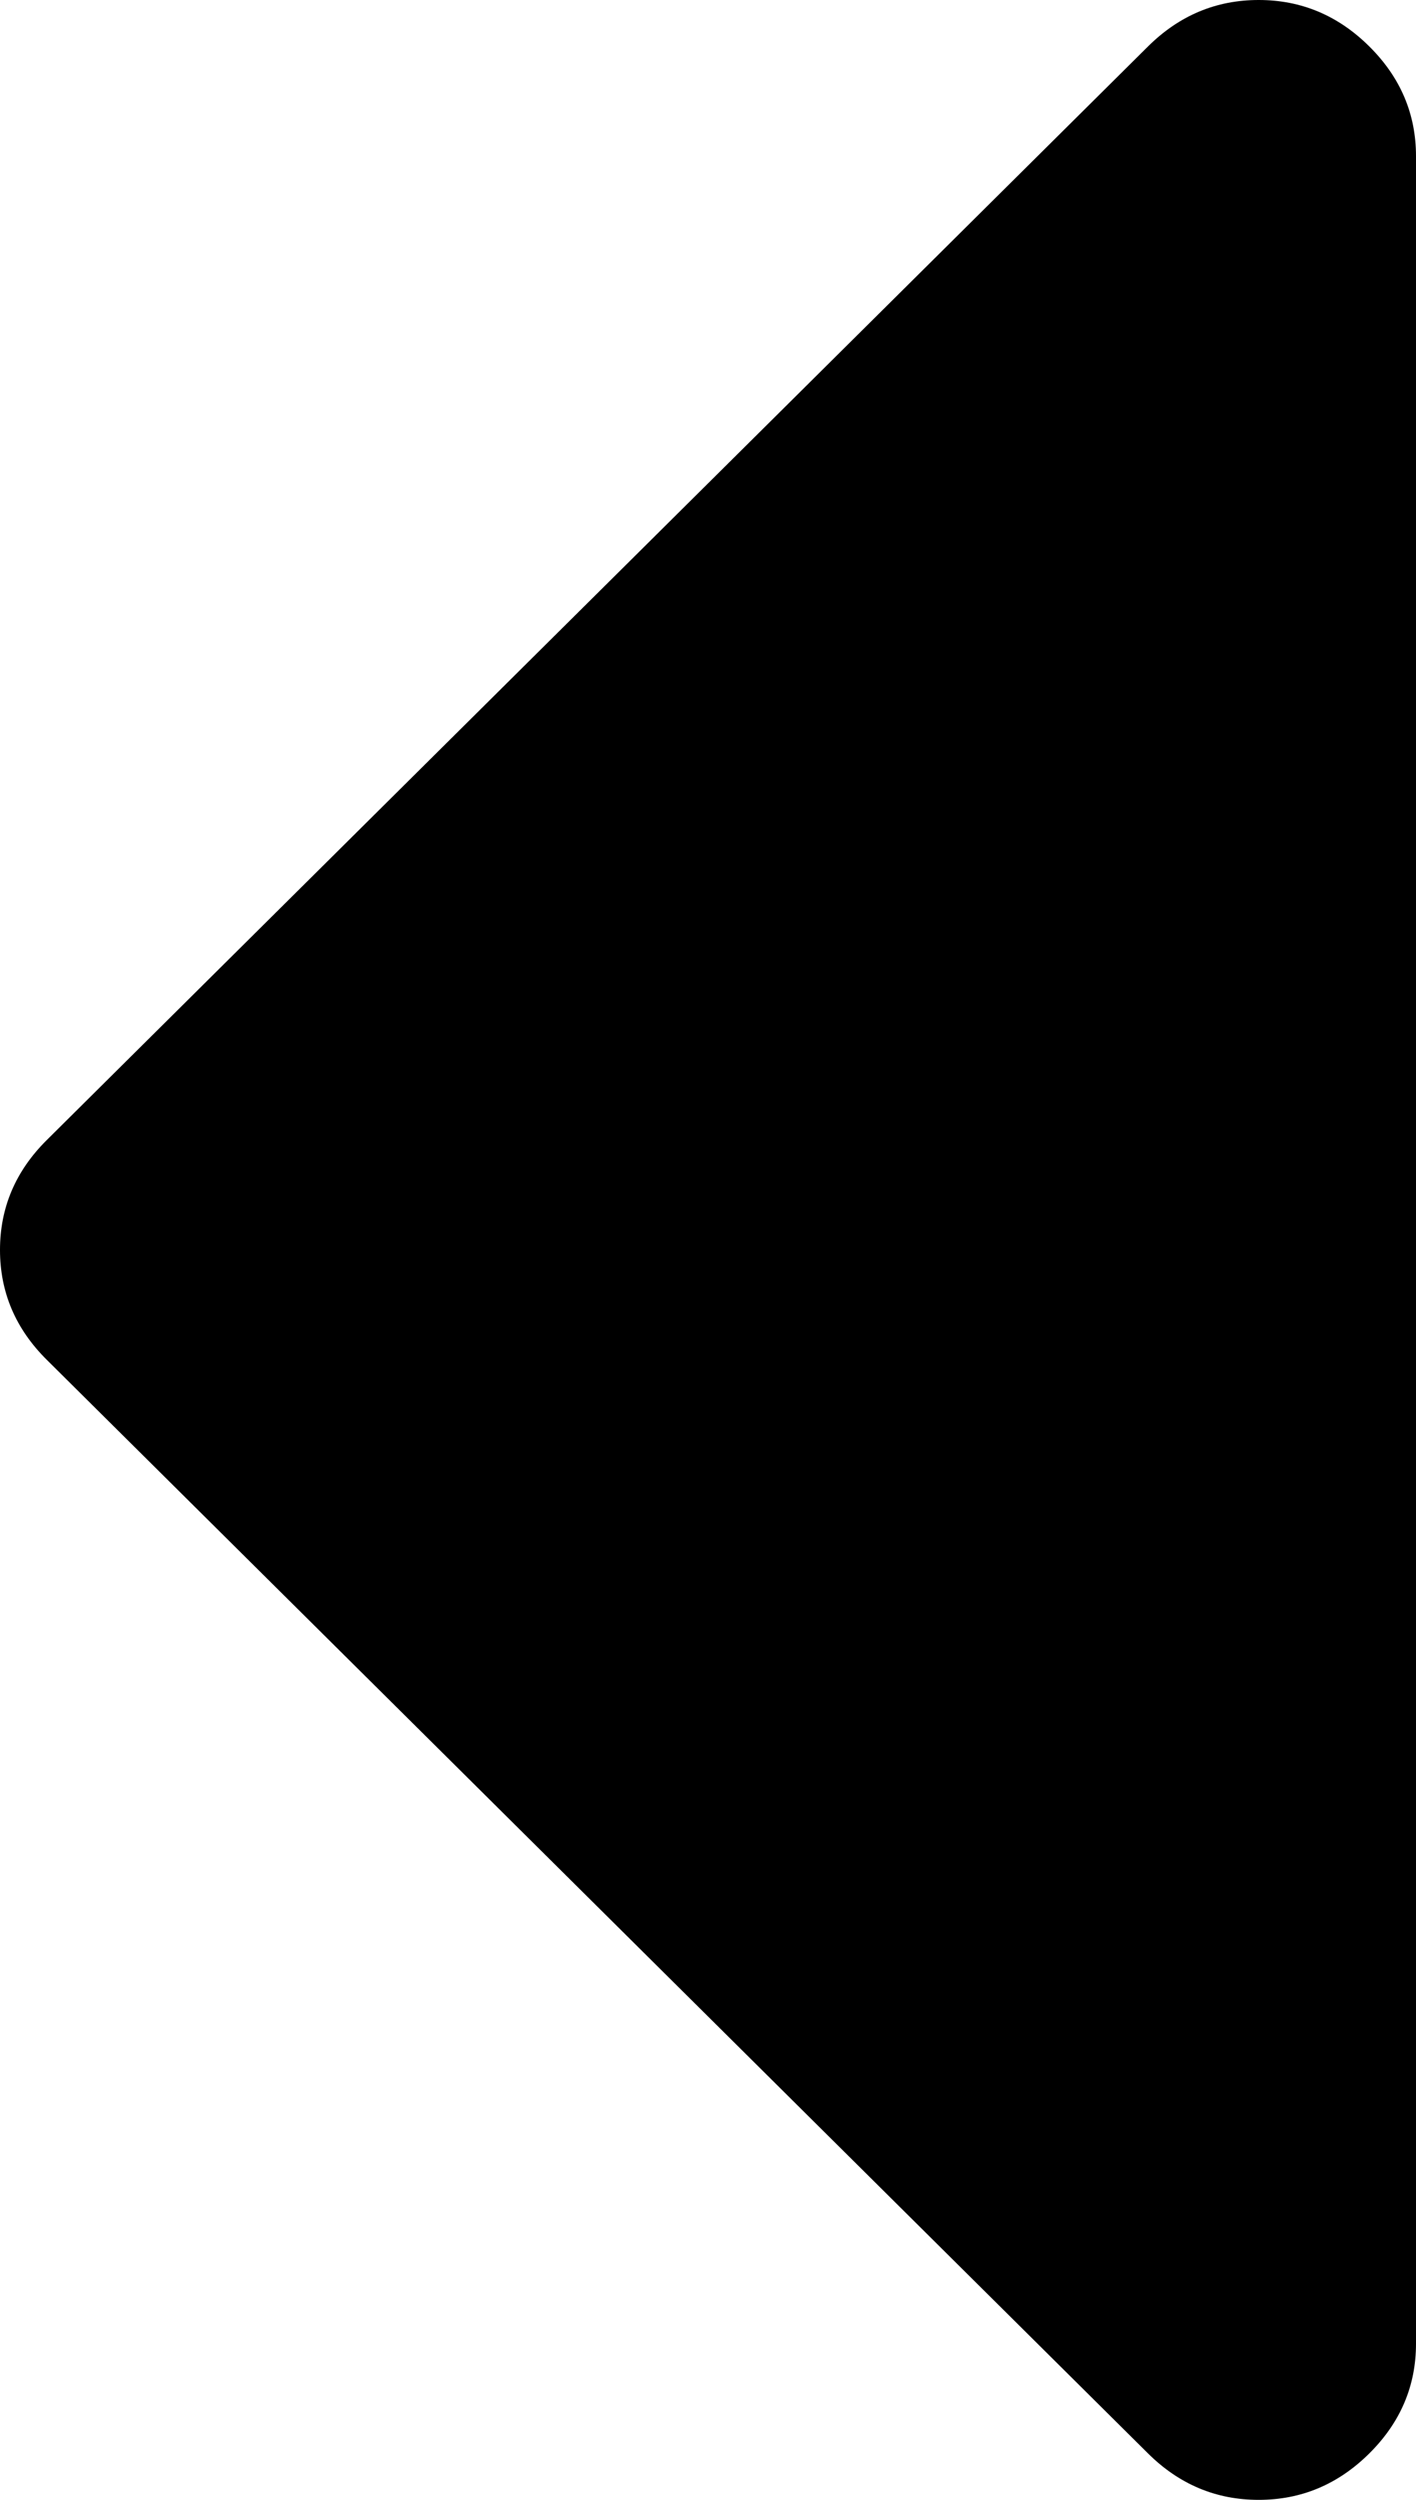 ﻿<?xml version="1.0" encoding="utf-8"?>
<svg version="1.1" xmlns:xlink="http://www.w3.org/1999/xlink" width="17px" height="30px" xmlns="http://www.w3.org/2000/svg">
  <g transform="matrix(1 0 0 1 -340 -2509 )">
    <path d="M 16.439 0.557  C 16.813 0.928  17 1.367  17 1.875  L 17 28.125  C 17 28.633  16.813 29.072  16.439 29.443  C 16.065 29.814  15.623 30  15.111 30  C 14.6 30  14.157 29.814  13.783 29.443  L 0.561 16.318  C 0.187 15.947  0 15.508  0 15  C 0 14.492  0.187 14.053  0.561 13.682  L 13.783 0.557  C 14.157 0.186  14.6 0  15.111 0  C 15.623 0  16.065 0.186  16.439 0.557  Z " fill-rule="nonzero" fill="#000000" stroke="none" transform="matrix(1 0 0 1 340 2509 )" />
  </g>
</svg>